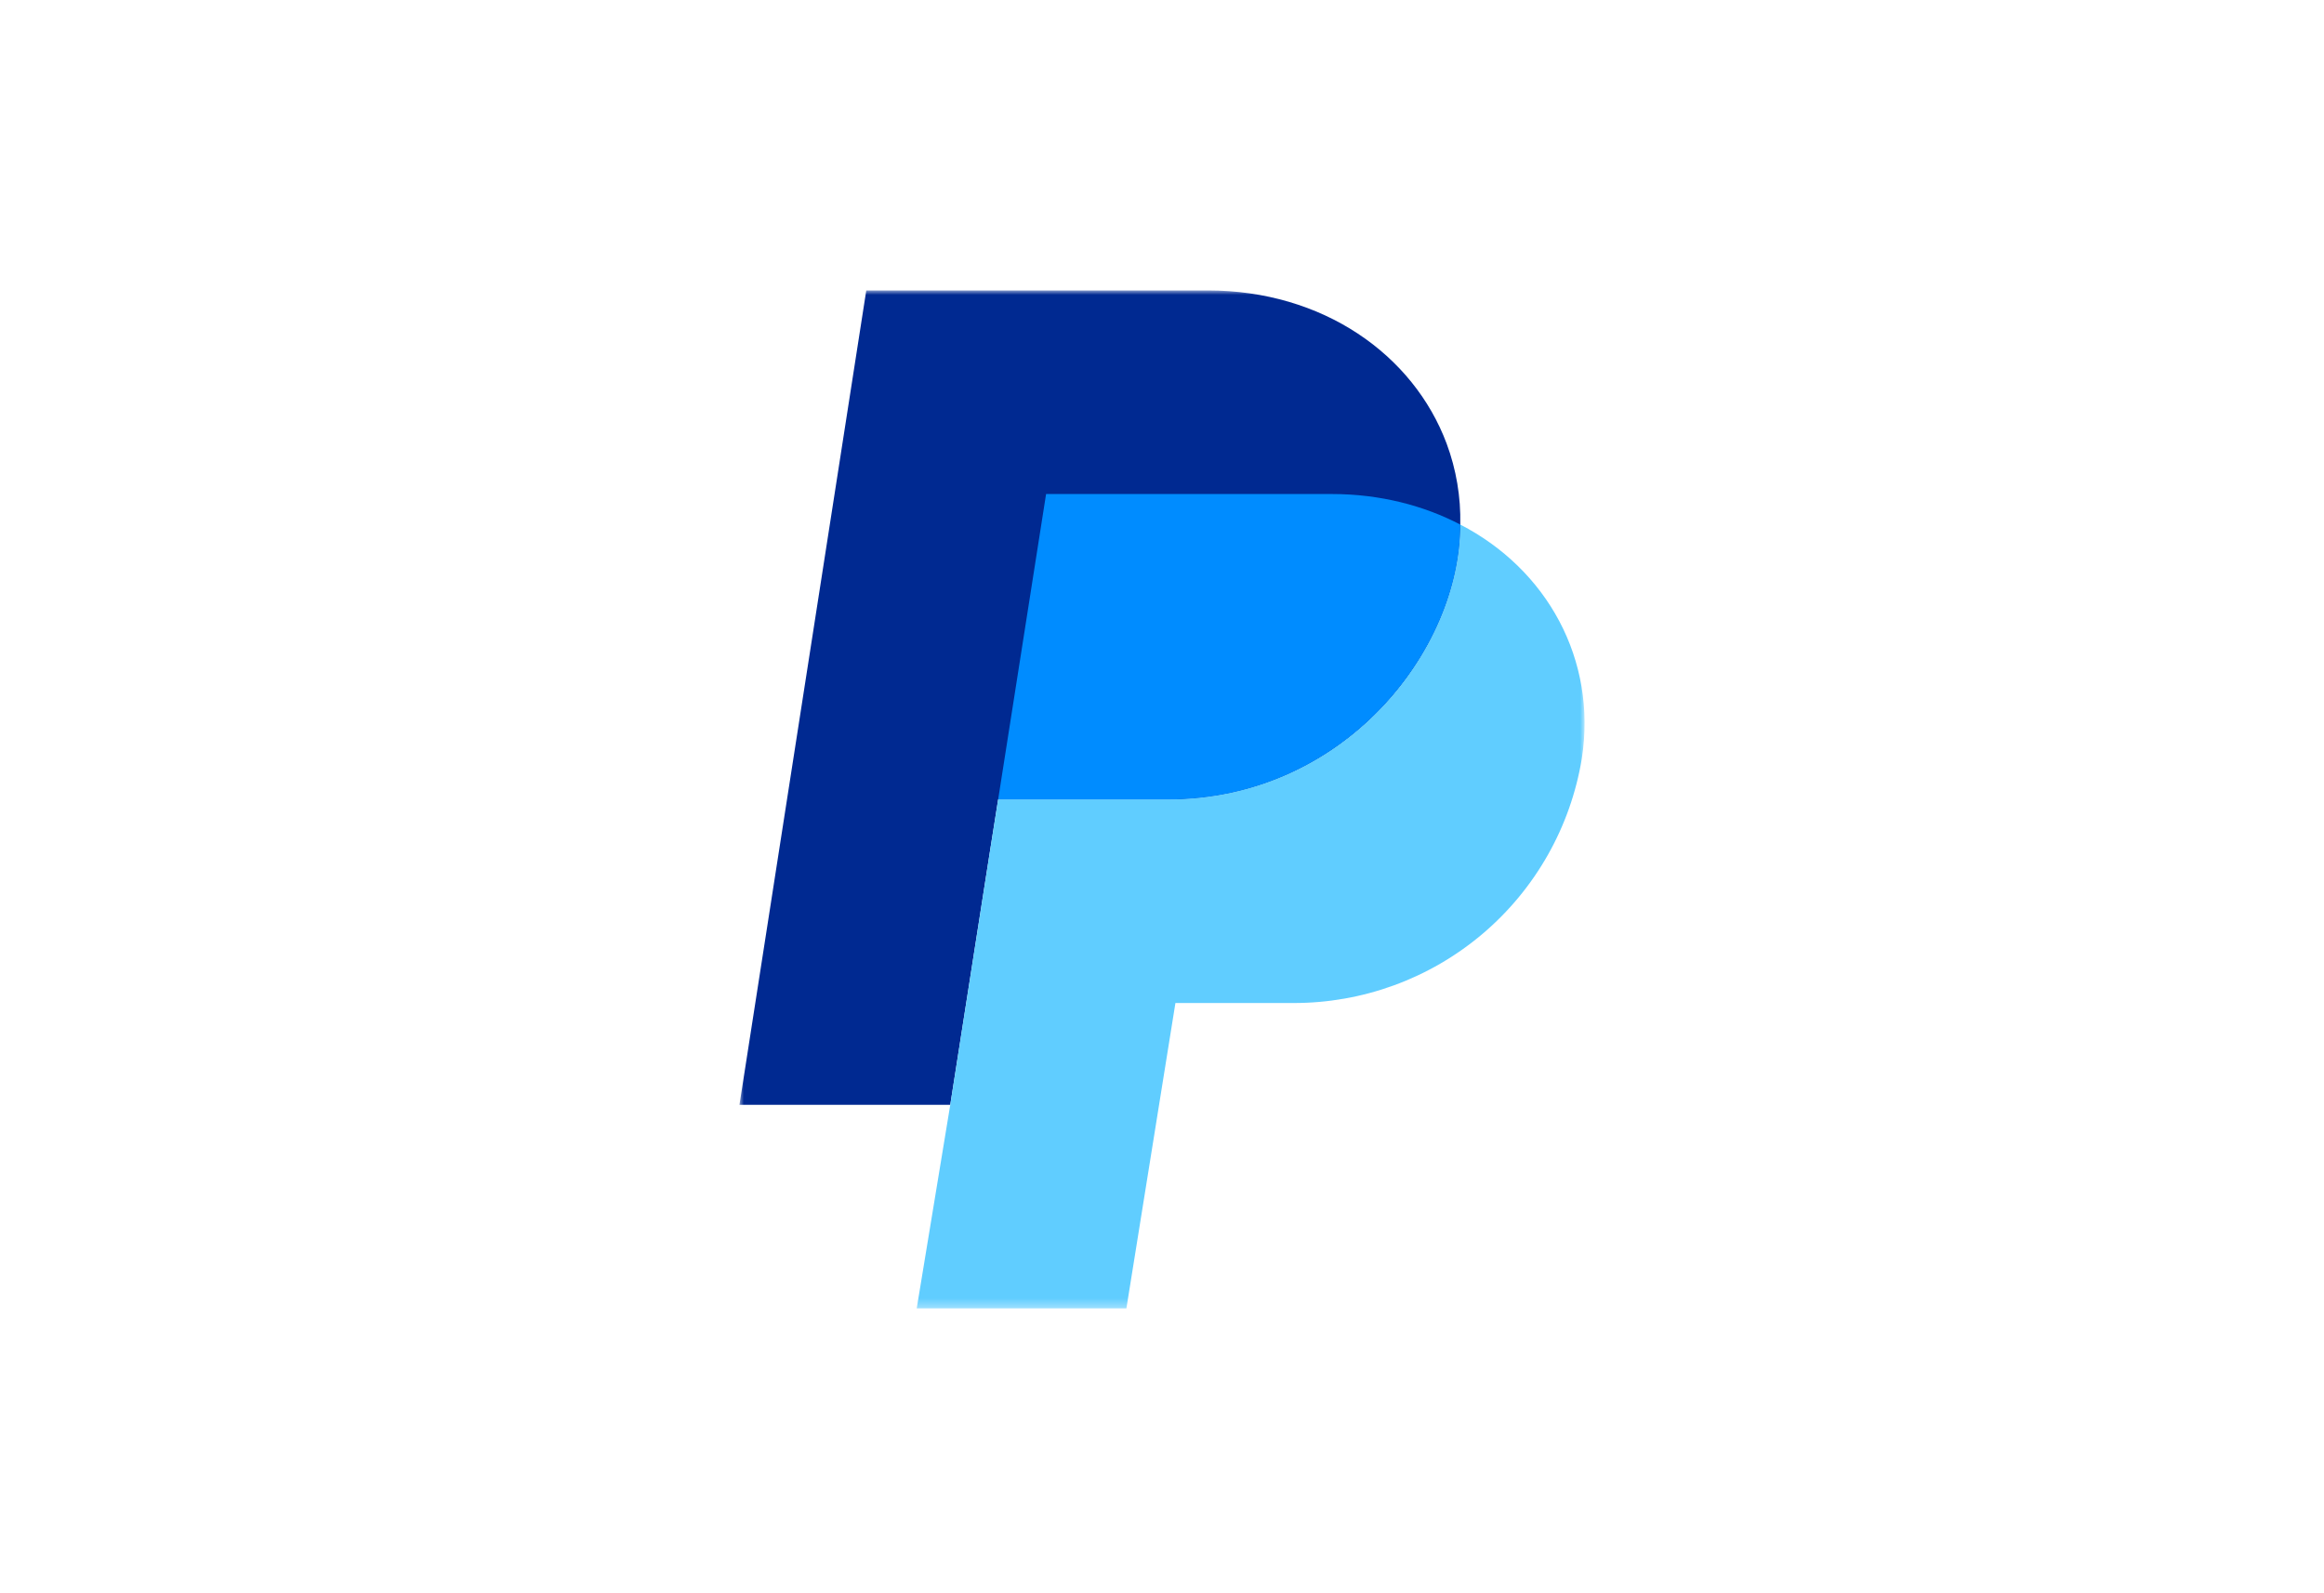 <svg width="264" height="181" viewBox="0 0 264 181" fill="none" xmlns="http://www.w3.org/2000/svg">
<mask id="mask0_136_19" style="mask-type:luminance" maskUnits="userSpaceOnUse" x="84" y="33" width="96" height="116">
<path d="M84 33H180V148.663H84V33Z" fill="white"/>
</mask>
<g mask="url(#mask0_136_19)">
<path d="M165.884 59.602C165.884 73.929 152.662 90.831 132.658 90.831H113.389L112.443 96.799L107.947 125.53H84L98.406 33H137.205C150.27 33 160.548 40.282 164.334 50.401C165.426 53.343 165.952 56.465 165.884 59.602Z" fill="#002991"/>
<path d="M179.687 86.204C178.408 93.97 174.408 101.028 168.402 106.114C162.396 111.2 154.776 113.983 146.905 113.964H133.524L127.955 148.662H104.136L107.947 125.53L112.445 96.799L113.389 90.831H132.658C152.637 90.831 165.884 73.929 165.884 59.602C175.716 64.676 181.447 74.929 179.687 86.204Z" fill="#60CDFF"/>
<path d="M165.883 59.602C161.76 57.446 156.761 56.132 151.32 56.132H118.832L113.388 90.831H132.657C152.636 90.831 165.883 73.929 165.883 59.602Z" fill="#008CFF"/>
</g>
</svg>
